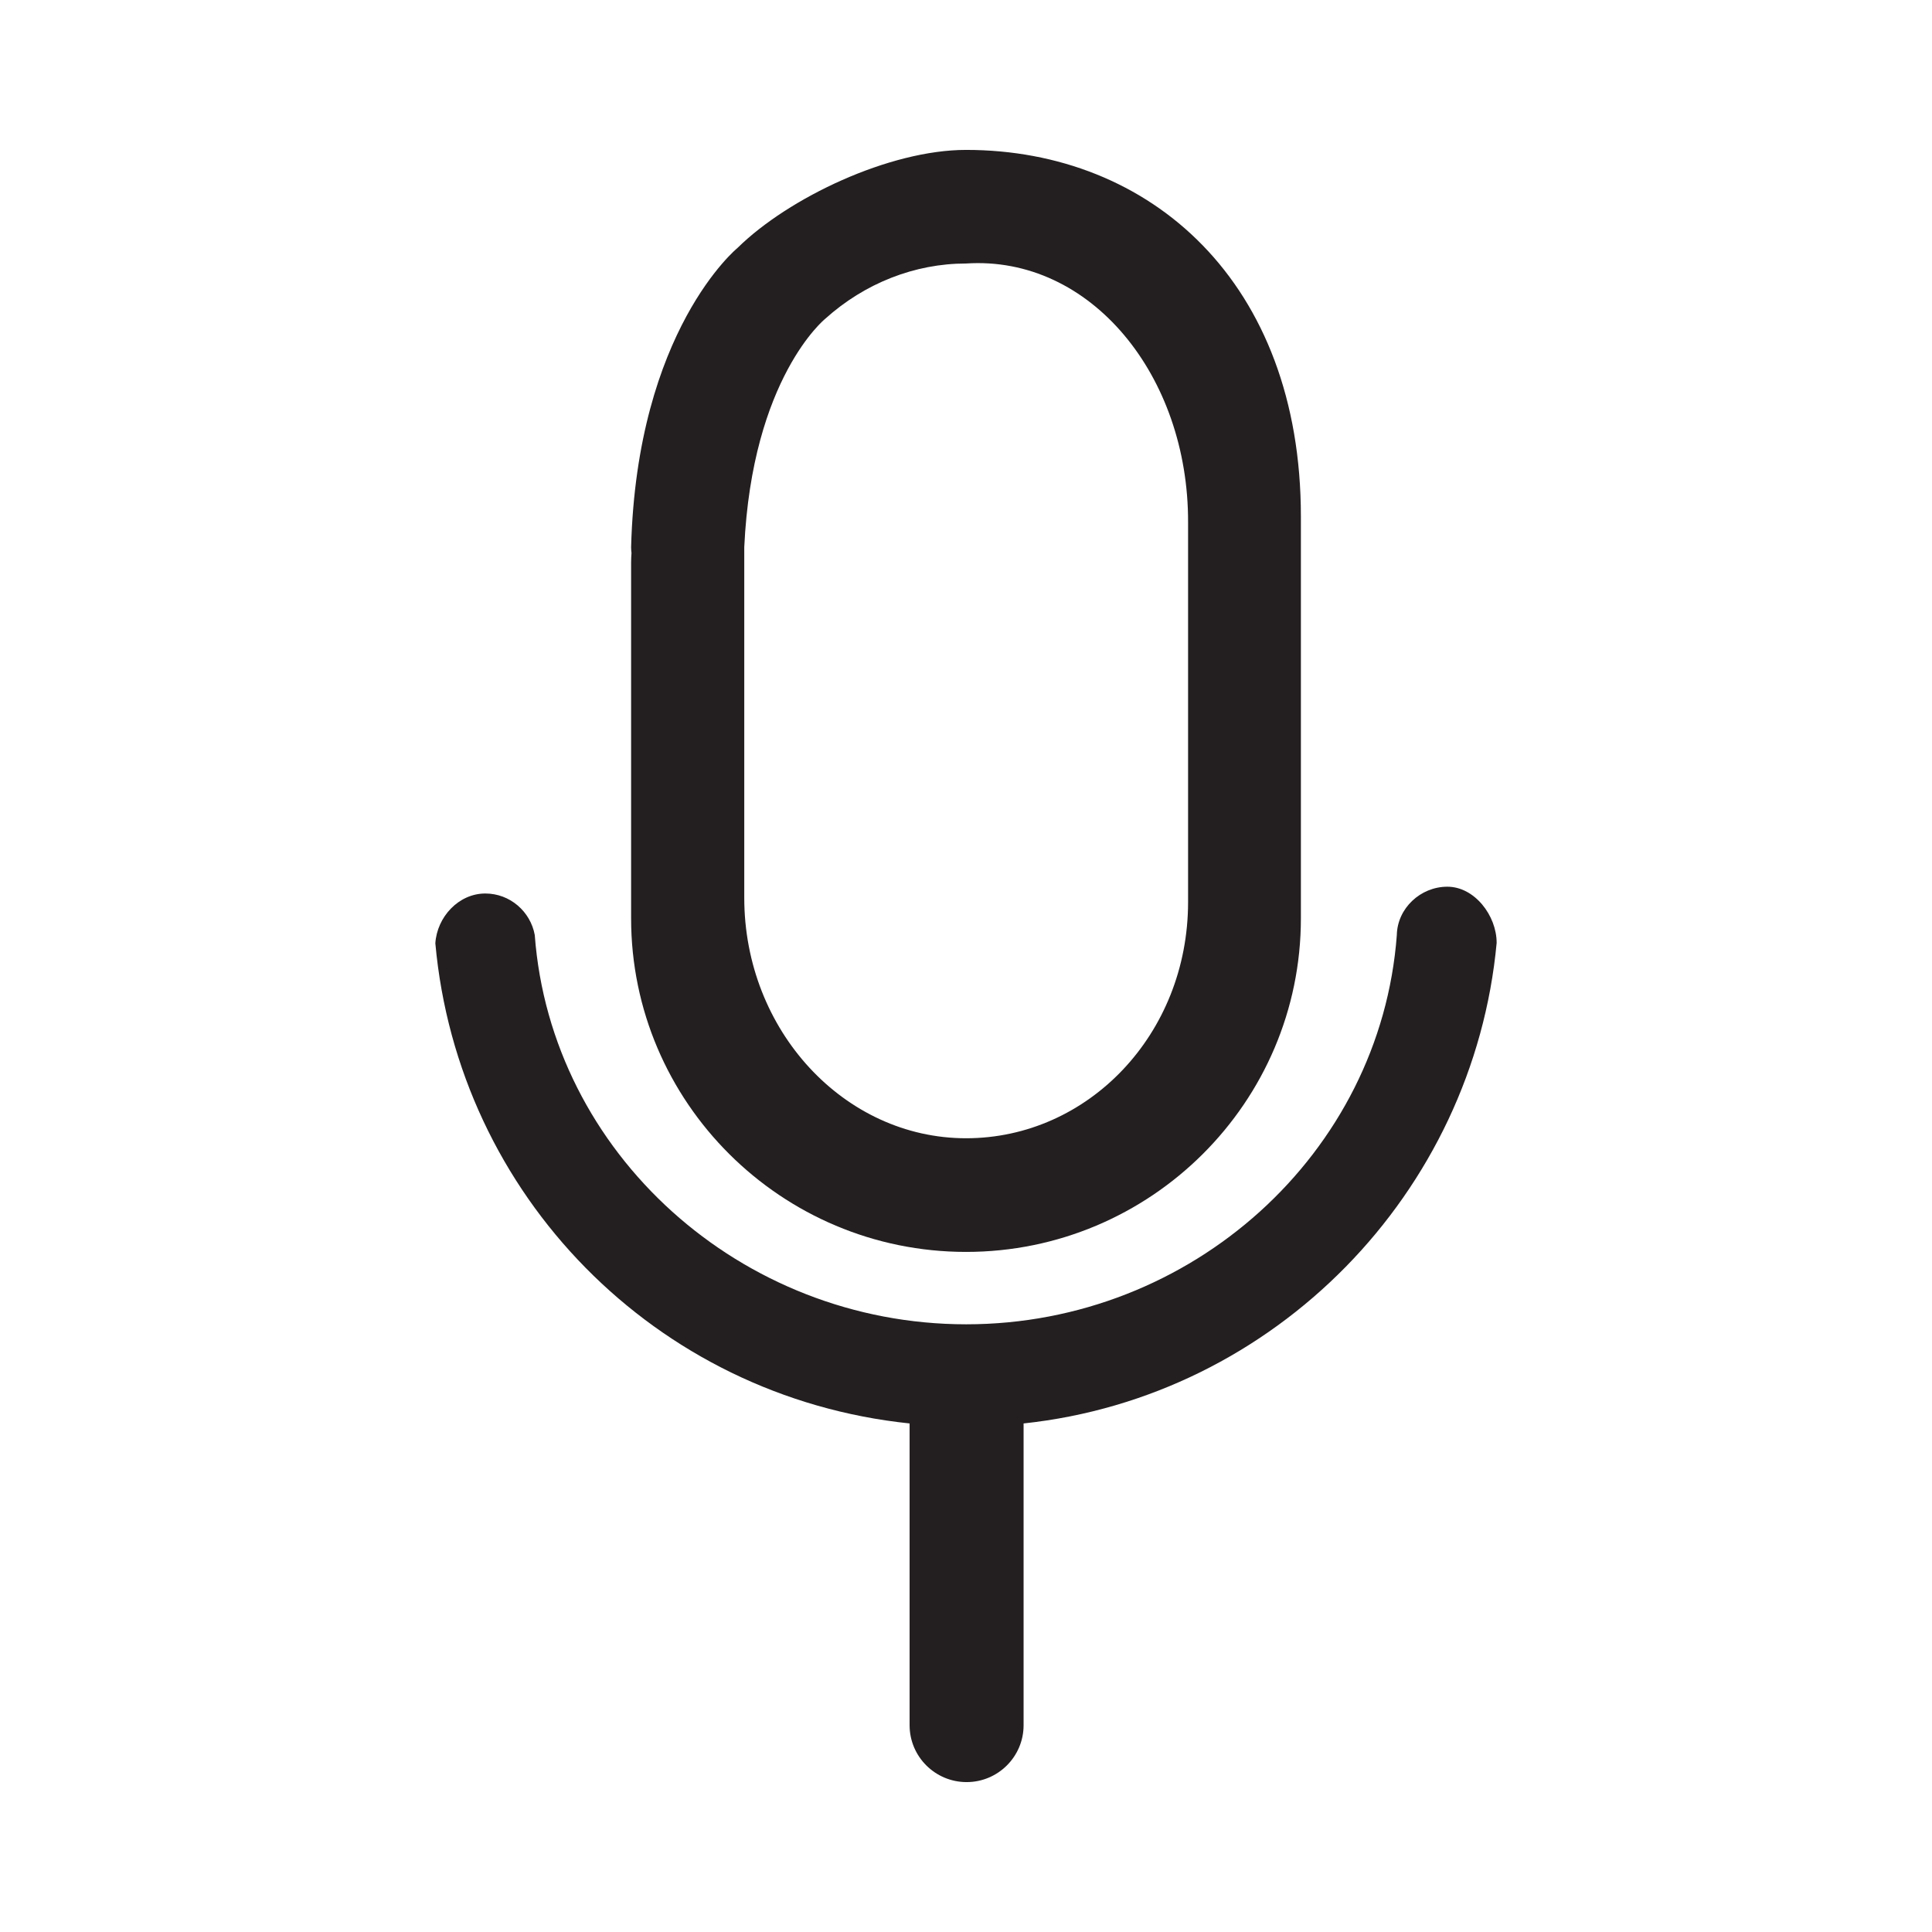 <?xml version="1.0" standalone="no"?><!DOCTYPE svg PUBLIC "-//W3C//DTD SVG 1.1//EN" "http://www.w3.org/Graphics/SVG/1.1/DTD/svg11.dtd"><svg t="1719907950573" class="icon" viewBox="0 0 1024 1024" version="1.1" xmlns="http://www.w3.org/2000/svg" p-id="7266" xmlns:xlink="http://www.w3.org/1999/xlink" width="512" height="512"><path d="M512.03 663.54c97.864 0 177.469-79.305 177.469-176.813L689.499 273.751c0-124.121-79.605-194.297-177.469-194.297-40.699 0-94.097 25.362-121.103 51.923 0 0-53.384 43.555-56.427 158.666 0 1.195 0.118 2.358 0.208 3.074-0.118 1.7-0.208 3.341-0.208 5.043l0 188.569C334.5 584.235 414.135 663.54 512.03 663.54zM394.473 290.042c4.176-89.808 42.876-121.047 42.876-121.047 20.976-18.917 47.53-29.331 74.682-29.331 66.117-4.356 117.921 59.598 117.675 137.219l0 201.191c0 70.236-53.11 125.226-117.675 125.226-64.568 0-117.557-57.169-117.557-127.435L394.473 290.042z" fill="#231F20" p-id="7267"></path><path d="M787.593 499.706C787.503 501.587 788.099 497.827 787.593 499.706L787.593 499.706z" fill="#231F20" p-id="7268"></path><path d="M767.132 469.975c-14.246 0-26.503 11.436-26.786 25.616-8.594 115.737-108.846 206.319-228.223 206.319-119.408 0-220.099-90.618-228.692-206.356-2.278-12.419-13.127-21.98-26.205-21.98-14.151 0-25.597 12.455-26.487 26.381C242.747 633.358 347.325 740.423 482.107 754.455L482.107 914.409c0 16.621 13.544 30.137 30.224 30.137 16.647 0 30.194-13.516 30.194-30.137L542.525 754.455C675.837 740.222 780.996 632.182 793.261 499.706l-0.009 0C793.252 485.281 781.557 469.975 767.132 469.975z" fill="#231F20" p-id="7269"></path></svg>